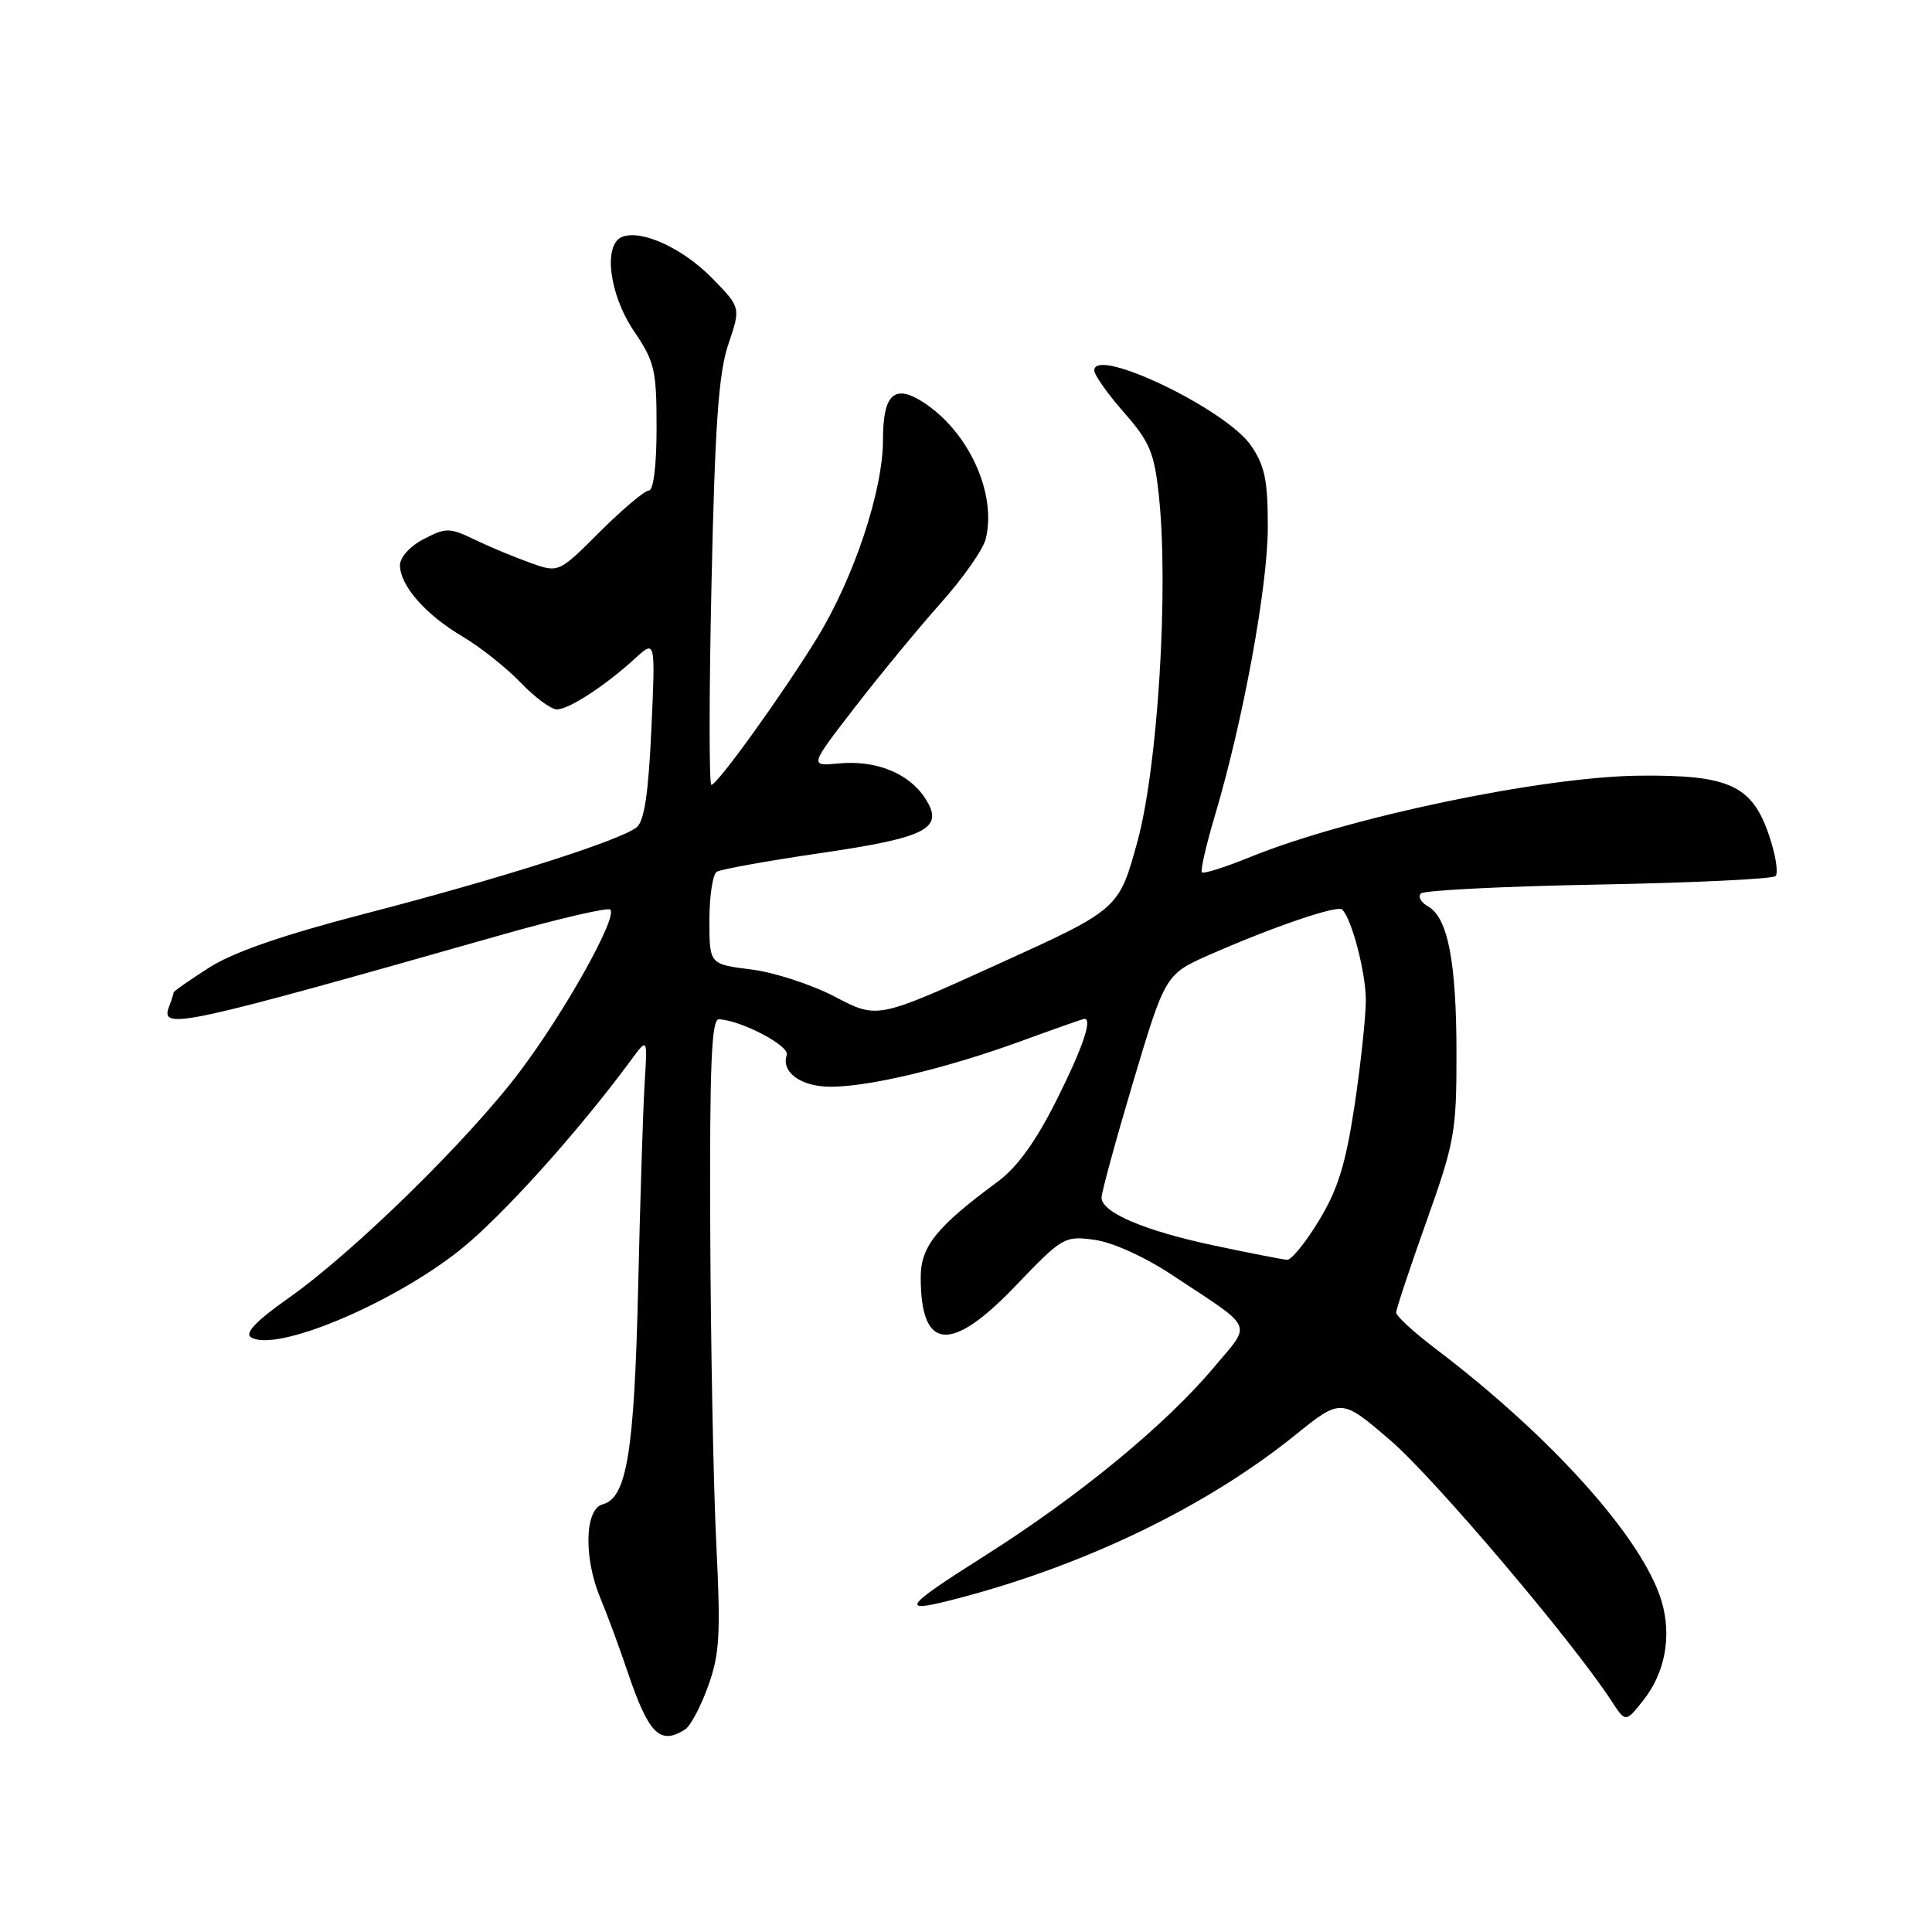 <?xml version="1.0" encoding="UTF-8" standalone="no"?>
<!DOCTYPE svg PUBLIC "-//W3C//DTD SVG 1.1//EN" "http://www.w3.org/Graphics/SVG/1.1/DTD/svg11.dtd" >
<svg xmlns="http://www.w3.org/2000/svg" xmlns:xlink="http://www.w3.org/1999/xlink" version="1.1" viewBox="0 0 256 256">
 <g >
 <path fill="currentColor"
d=" M 90.78 229.16 C 91.49 228.71 92.86 226.13 93.83 223.42 C 95.36 219.19 95.51 216.55 94.91 204.50 C 94.53 196.80 94.17 178.01 94.11 162.75 C 94.02 141.13 94.28 135.01 95.25 135.06 C 98.20 135.19 104.66 138.58 104.25 139.78 C 103.47 142.07 106.13 144.00 110.06 144.00 C 115.21 144.00 125.44 141.55 135.28 137.96 C 139.74 136.33 143.52 135.00 143.69 135.00 C 144.78 135.00 143.47 138.83 140.00 145.77 C 137.28 151.20 134.79 154.66 132.25 156.54 C 124.07 162.58 122.00 165.15 122.00 169.26 C 122.00 179.01 125.99 179.36 134.59 170.36 C 140.77 163.91 141.05 163.74 145.01 164.28 C 147.40 164.60 151.65 166.52 155.29 168.93 C 166.40 176.27 165.89 175.16 160.89 181.13 C 154.51 188.75 143.02 198.21 130.58 206.09 C 119.33 213.21 118.93 213.93 127.51 211.64 C 144.24 207.19 160.06 199.48 171.60 190.17 C 177.71 185.25 177.71 185.25 184.25 190.87 C 190.02 195.83 208.35 217.43 213.52 225.37 C 215.39 228.25 215.39 228.25 217.69 225.37 C 220.64 221.70 221.55 216.79 220.16 212.14 C 217.68 203.87 205.64 190.42 190.25 178.74 C 187.36 176.55 185.00 174.38 185.00 173.93 C 185.00 173.47 186.80 168.04 189.00 161.88 C 192.75 151.35 193.00 149.98 192.99 139.58 C 192.99 127.47 191.85 121.57 189.22 120.10 C 188.28 119.58 187.86 118.81 188.28 118.39 C 188.70 117.97 199.27 117.44 211.77 117.21 C 224.27 116.98 234.84 116.47 235.26 116.09 C 235.67 115.70 235.29 113.26 234.40 110.67 C 232.15 104.05 229.12 102.66 217.24 102.78 C 204.40 102.91 178.62 108.29 165.66 113.56 C 162.36 114.90 159.48 115.82 159.26 115.59 C 159.04 115.37 159.82 111.97 160.99 108.04 C 164.72 95.50 167.98 77.74 167.99 69.90 C 168.00 63.64 167.60 61.72 165.75 59.02 C 162.44 54.21 145.00 45.85 145.00 49.08 C 145.00 49.69 146.77 52.20 148.93 54.65 C 152.34 58.53 152.94 59.96 153.55 65.60 C 154.88 78.00 153.42 101.61 150.72 111.49 C 148.26 120.48 148.26 120.48 132.25 127.75 C 116.25 135.02 116.25 135.02 110.67 132.09 C 107.60 130.48 102.60 128.84 99.55 128.46 C 94.00 127.77 94.00 127.77 94.00 121.94 C 94.00 118.74 94.44 115.85 94.98 115.51 C 95.52 115.18 101.64 114.08 108.58 113.06 C 122.94 110.97 125.21 109.77 122.55 105.72 C 120.40 102.44 116.03 100.69 111.15 101.16 C 107.24 101.53 107.24 101.53 113.32 93.66 C 116.67 89.33 121.79 83.13 124.69 79.87 C 127.60 76.62 130.26 72.82 130.61 71.42 C 132.10 65.46 128.40 57.27 122.44 53.37 C 118.52 50.80 117.00 52.18 117.00 58.29 C 117.00 65.00 113.16 76.54 108.29 84.50 C 103.78 91.86 95.05 104.00 94.26 104.00 C 93.95 104.00 93.95 91.95 94.28 77.23 C 94.74 56.18 95.22 49.43 96.51 45.61 C 98.16 40.75 98.16 40.75 94.39 36.89 C 90.52 32.92 85.04 30.39 82.46 31.38 C 79.88 32.37 80.71 39.02 84.02 43.90 C 86.74 47.91 87.00 49.04 87.00 56.65 C 87.00 61.67 86.59 65.00 85.98 65.00 C 85.42 65.00 82.50 67.46 79.49 70.46 C 74.03 75.92 74.03 75.92 70.27 74.58 C 68.20 73.84 64.88 72.46 62.91 71.51 C 59.57 69.90 59.10 69.90 56.16 71.42 C 54.35 72.35 53.00 73.84 53.00 74.89 C 53.00 77.58 56.39 81.45 61.25 84.32 C 63.59 85.70 67.05 88.44 68.95 90.41 C 70.84 92.39 73.02 94.00 73.79 94.00 C 75.39 94.00 80.24 90.83 84.17 87.23 C 86.85 84.77 86.85 84.77 86.31 96.64 C 85.92 105.16 85.37 108.82 84.35 109.63 C 82.18 111.37 66.07 116.49 48.40 121.06 C 37.57 123.87 30.98 126.14 27.75 128.19 C 25.14 129.85 23.00 131.35 23.00 131.52 C 23.00 131.70 22.73 132.55 22.39 133.42 C 21.19 136.55 23.98 135.95 66.39 123.89 C 74.03 121.72 80.54 120.21 80.87 120.53 C 81.86 121.53 74.85 134.07 68.87 142.00 C 62.07 151.03 46.85 165.93 38.25 171.99 C 33.97 175.00 32.40 176.64 33.25 177.19 C 36.46 179.26 51.82 172.86 60.90 165.67 C 66.44 161.27 76.64 149.95 83.65 140.42 C 85.80 137.50 85.80 137.50 85.42 143.50 C 85.21 146.80 84.83 158.95 84.56 170.50 C 84.05 192.39 83.06 198.49 79.86 199.33 C 77.47 199.95 77.32 206.45 79.56 211.78 C 80.42 213.83 82.04 218.20 83.15 221.50 C 85.96 229.79 87.44 231.28 90.78 229.16 Z  M 160.94 165.05 C 151.74 163.11 146.02 160.69 145.96 158.72 C 145.94 158.05 147.84 151.11 150.17 143.29 C 154.42 129.08 154.42 129.08 160.46 126.43 C 168.87 122.74 177.23 119.90 177.85 120.52 C 179.13 121.79 180.97 128.86 180.98 132.50 C 180.98 134.70 180.31 140.98 179.49 146.46 C 178.32 154.22 177.28 157.60 174.78 161.71 C 173.02 164.62 171.11 166.97 170.54 166.93 C 169.97 166.89 165.65 166.05 160.94 165.05 Z "/>
</g>
</svg>
